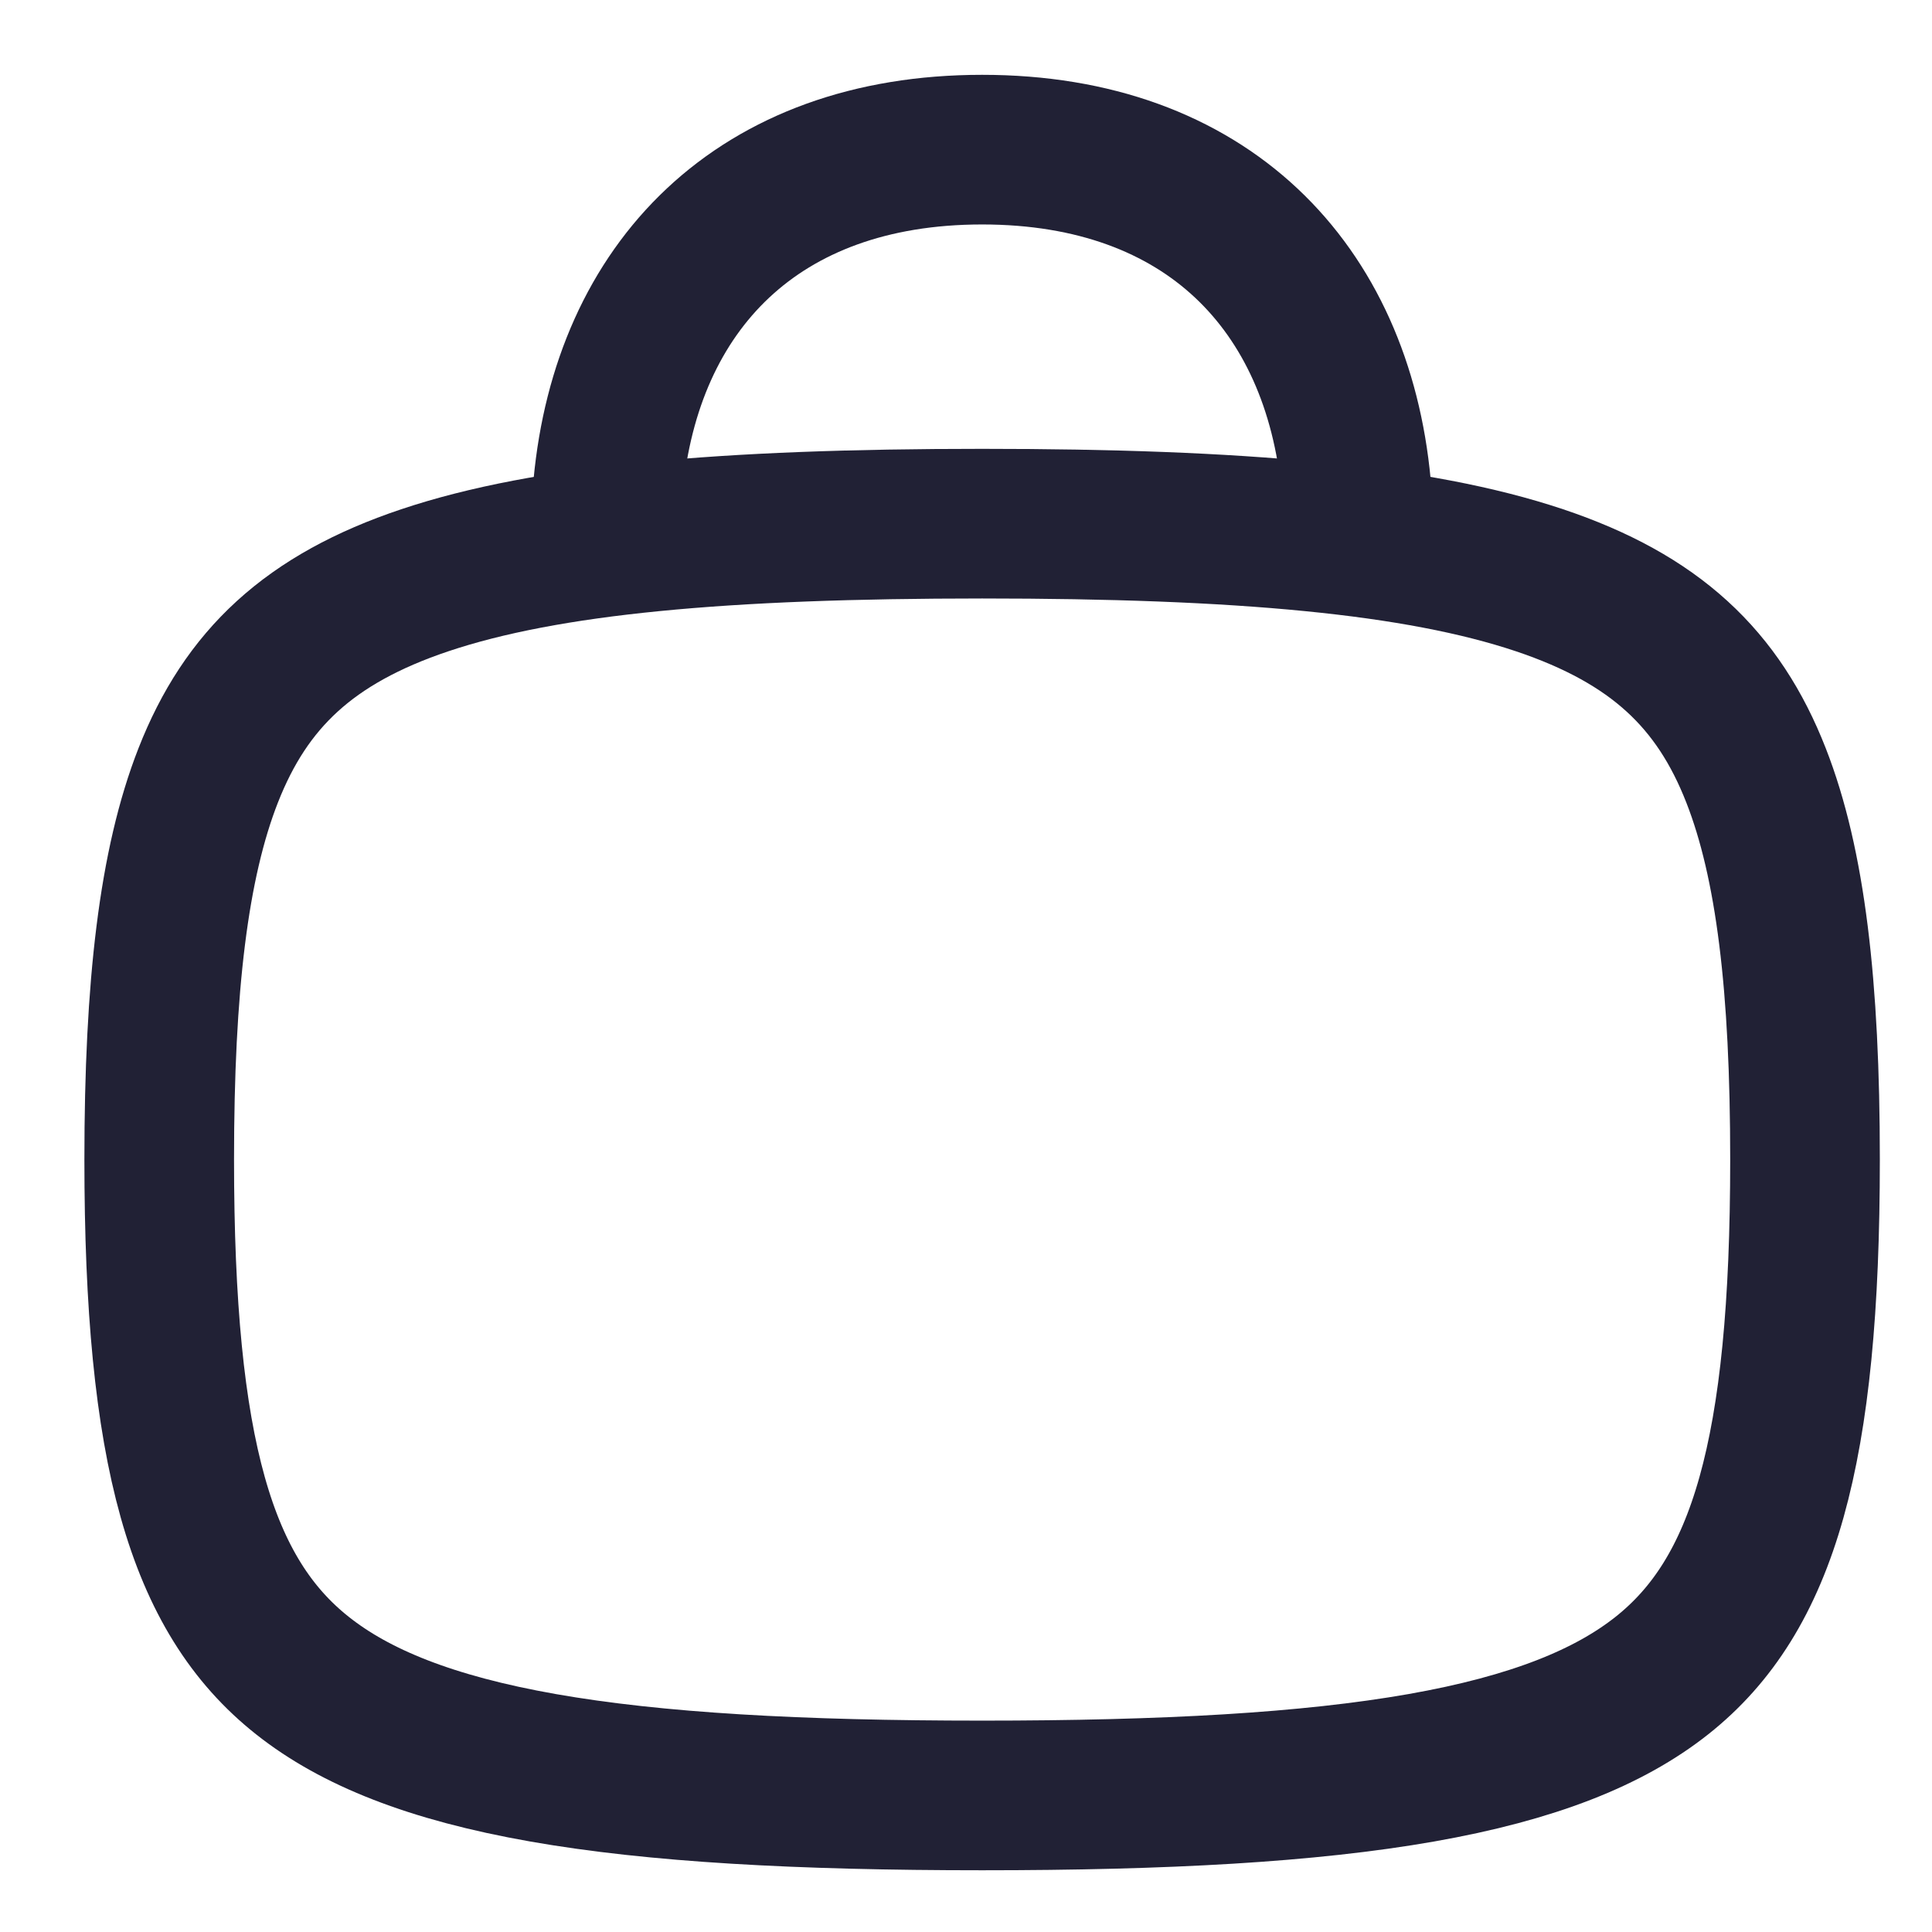 <svg width="22" height="22" viewBox="0 0 22 22" fill="none" xmlns="http://www.w3.org/2000/svg">
<path d="M15.443 5.537C15.23 3.265 13.739 1.704 11.184 1.704C8.628 1.704 7.137 3.265 6.924 5.537" stroke="#212135" stroke-width="1.704" stroke-linecap="round" stroke-linejoin="round"/>
<path d="M1.813 13.204C1.813 16.538 2.287 18.165 3.445 19.081C4.043 19.555 4.904 19.905 6.183 20.13C7.462 20.355 9.094 20.445 11.184 20.445C13.273 20.445 14.905 20.355 16.185 20.13C17.463 19.905 18.324 19.555 18.923 19.081C20.08 18.165 20.554 16.538 20.554 13.204C20.554 11.228 20.39 9.834 19.996 8.829C19.568 7.735 18.848 7.049 17.529 6.607C16.139 6.142 14.126 5.963 11.184 5.963C8.242 5.963 6.228 6.142 4.839 6.607C3.52 7.049 2.8 7.735 2.371 8.829C1.977 9.834 1.813 11.228 1.813 13.204Z" stroke="#212135" stroke-width="1.704" stroke-linecap="round" stroke-linejoin="round"/>
</svg>
